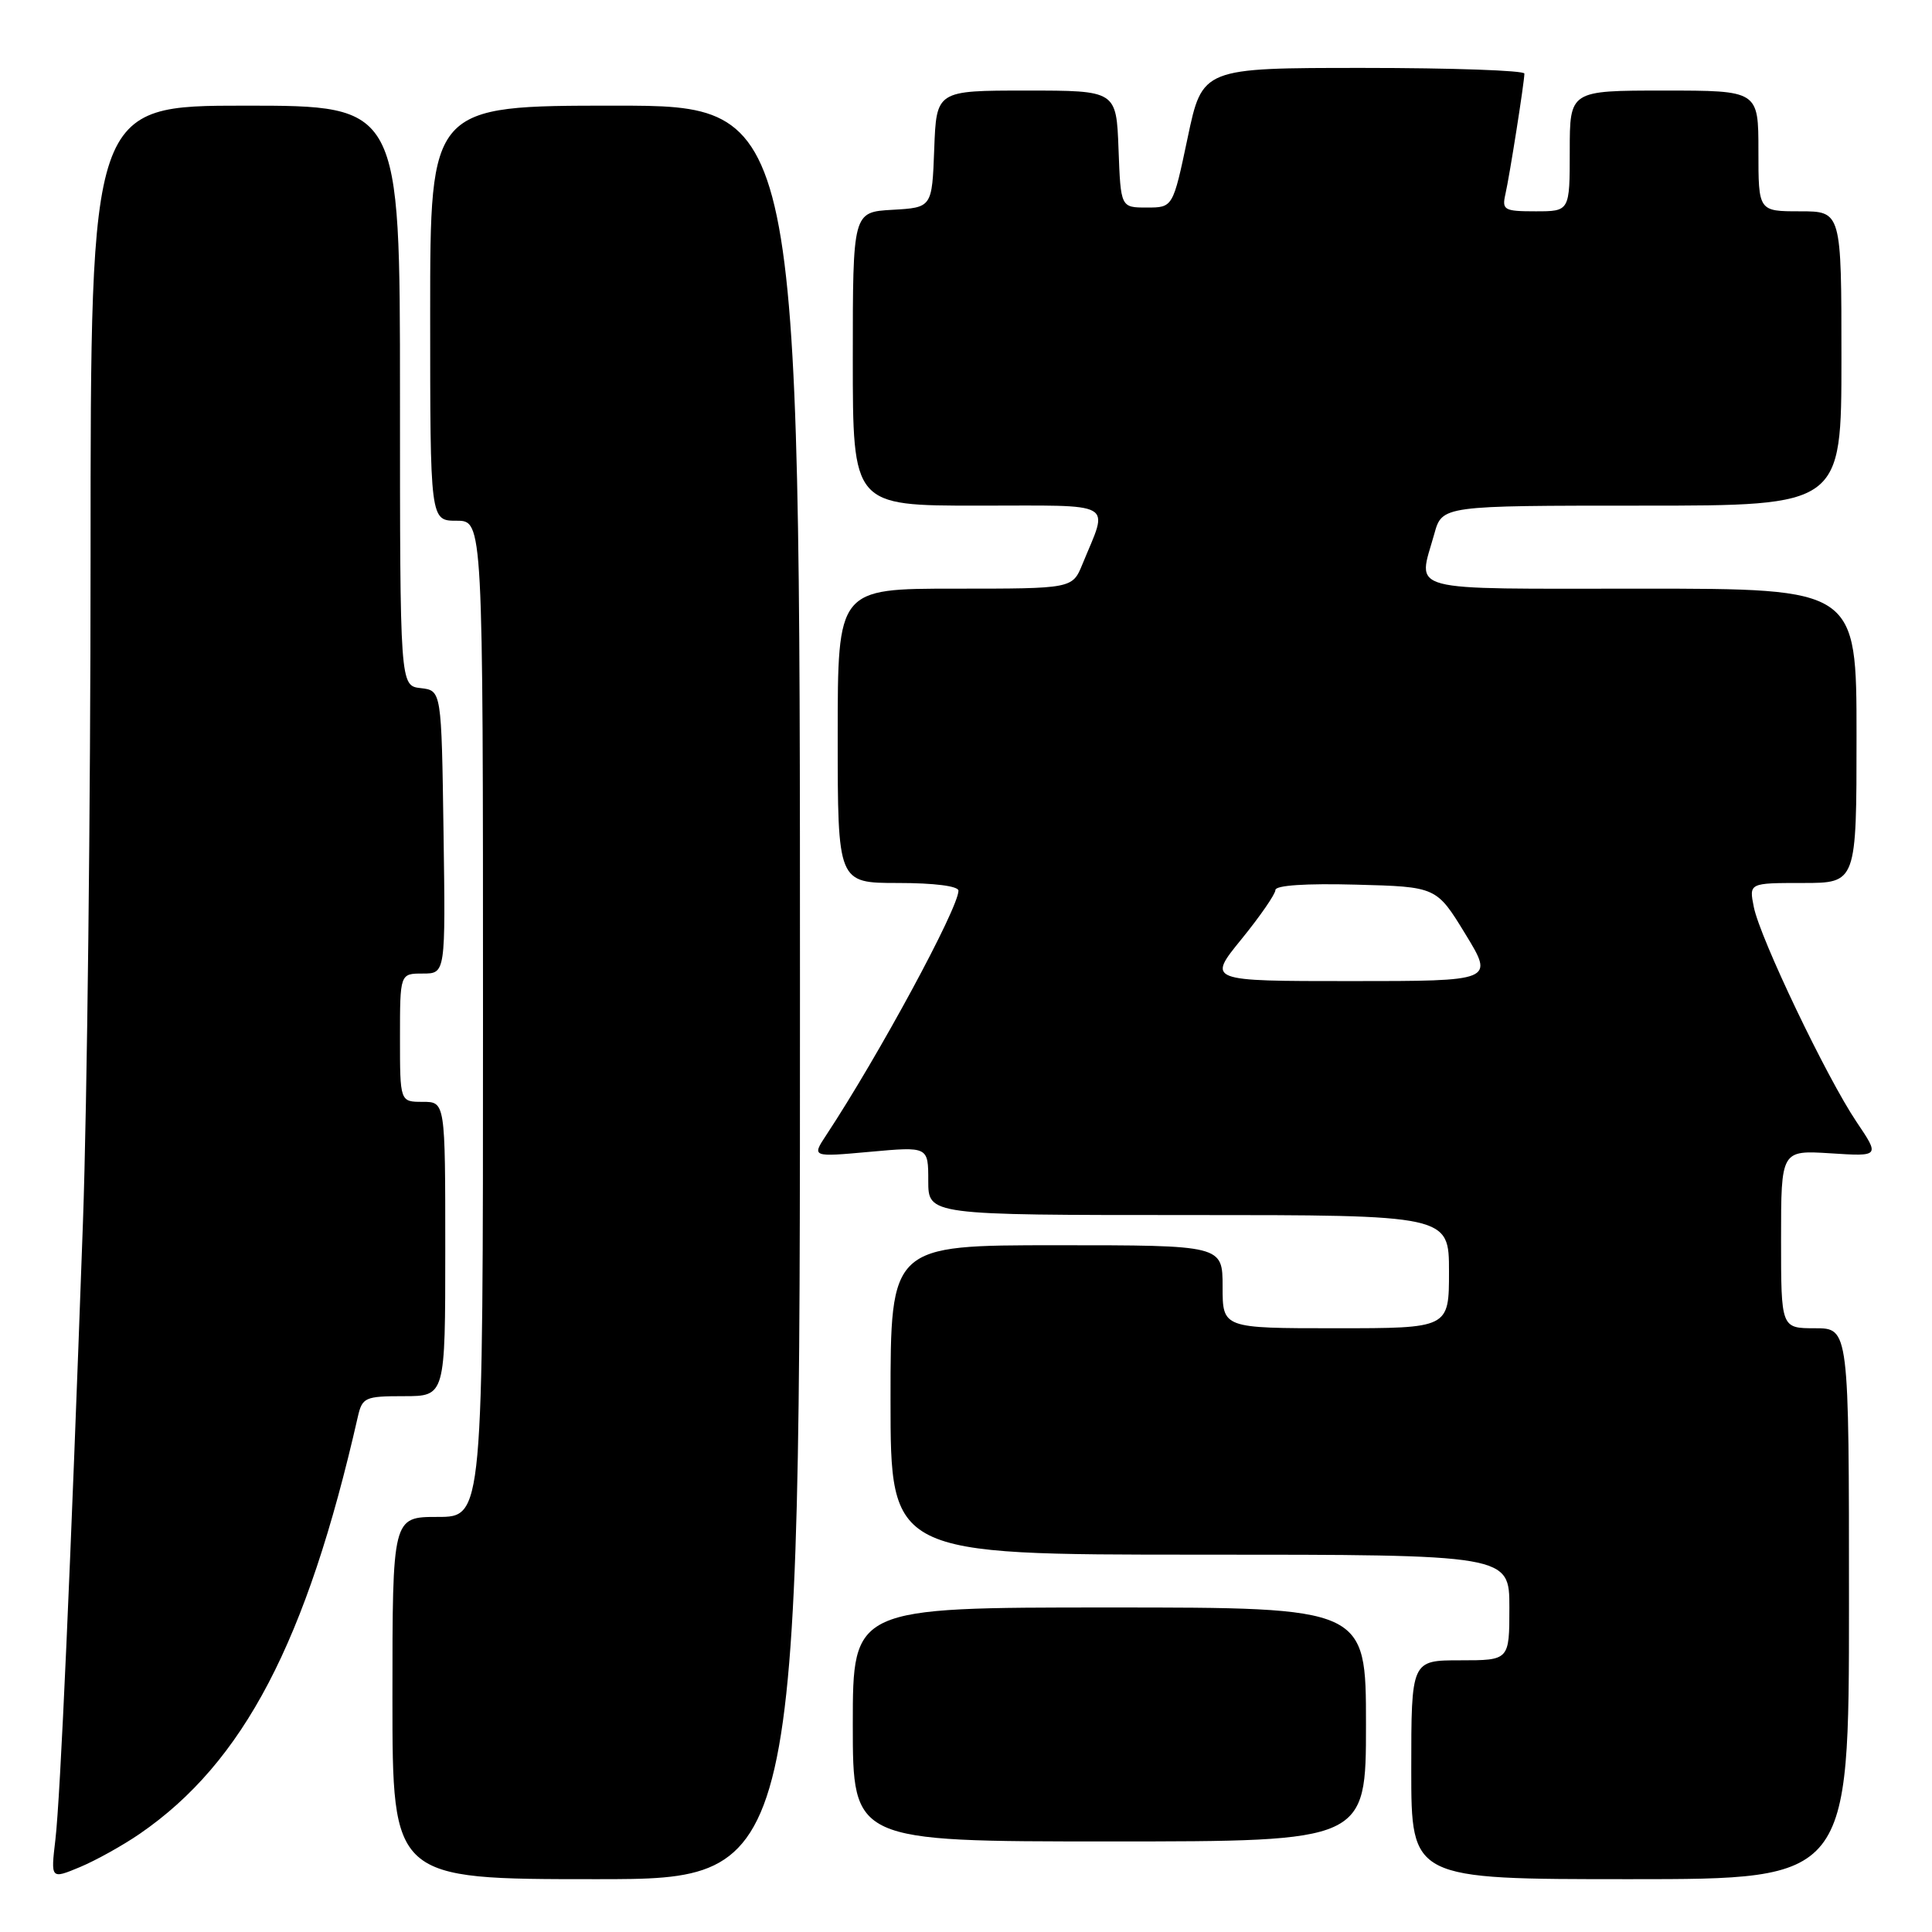 <?xml version="1.0" encoding="UTF-8" standalone="no"?>
<!DOCTYPE svg PUBLIC "-//W3C//DTD SVG 1.1//EN" "http://www.w3.org/Graphics/SVG/1.1/DTD/svg11.dtd" >
<svg xmlns="http://www.w3.org/2000/svg" xmlns:xlink="http://www.w3.org/1999/xlink" version="1.1" viewBox="0 0 256 256">
 <g >
 <path fill="currentColor"
d=" M 18.53 242.98 C 32.28 233.52 40.63 217.56 47.41 187.75 C 48.00 185.16 48.36 185.00 53.52 185.00 C 59.00 185.00 59.00 185.00 59.00 165.50 C 59.00 146.00 59.00 146.00 56.00 146.00 C 53.00 146.00 53.00 146.00 53.00 137.50 C 53.00 129.00 53.00 129.00 56.02 129.00 C 59.04 129.00 59.04 129.00 58.77 110.25 C 58.50 91.50 58.50 91.50 55.75 91.18 C 53.00 90.87 53.00 90.87 53.00 52.43 C 53.00 14.00 53.00 14.00 32.50 14.00 C 12.00 14.00 12.00 14.00 12.00 73.75 C 12.00 106.61 11.55 146.32 10.99 162.00 C 9.34 208.01 8.00 238.12 7.34 243.76 C 6.72 249.01 6.72 249.01 10.59 247.40 C 12.72 246.51 16.29 244.52 18.53 242.98 Z  M 106.00 131.50 C 106.00 14.00 106.00 14.00 81.50 14.00 C 57.00 14.00 57.00 14.00 57.00 41.50 C 57.00 69.00 57.00 69.00 60.50 69.00 C 64.00 69.00 64.00 69.00 64.00 135.00 C 64.00 201.00 64.00 201.00 58.00 201.00 C 52.00 201.00 52.00 201.00 52.00 225.00 C 52.00 249.00 52.00 249.00 79.00 249.00 C 106.00 249.00 106.00 249.00 106.00 131.50 Z  M 245.00 212.50 C 245.00 176.00 245.00 176.00 240.50 176.00 C 236.00 176.00 236.00 176.00 236.00 164.20 C 236.00 152.41 236.00 152.41 242.55 152.82 C 249.09 153.24 249.09 153.24 246.01 148.67 C 242.05 142.80 233.22 124.33 232.39 120.19 C 231.75 117.00 231.75 117.00 238.88 117.00 C 246.00 117.00 246.00 117.00 246.00 97.50 C 246.00 78.00 246.00 78.00 217.50 78.00 C 185.63 78.00 187.87 78.59 190.05 70.75 C 191.09 67.00 191.09 67.00 217.55 67.00 C 244.00 67.00 244.00 67.00 244.00 47.50 C 244.00 28.00 244.00 28.00 238.50 28.00 C 233.00 28.00 233.00 28.00 233.00 20.00 C 233.00 12.00 233.00 12.00 220.50 12.00 C 208.00 12.00 208.00 12.00 208.00 20.00 C 208.00 28.00 208.00 28.00 203.48 28.00 C 199.31 28.00 199.00 27.83 199.47 25.75 C 200.04 23.24 201.98 10.92 201.99 9.75 C 202.00 9.34 192.40 9.00 180.66 9.00 C 159.32 9.00 159.32 9.00 157.37 18.25 C 155.42 27.50 155.42 27.50 151.96 27.50 C 148.50 27.50 148.50 27.50 148.21 19.75 C 147.92 12.00 147.92 12.00 136.00 12.00 C 124.08 12.00 124.08 12.00 123.79 19.75 C 123.50 27.50 123.50 27.50 118.25 27.80 C 113.00 28.10 113.00 28.10 113.00 47.55 C 113.00 67.00 113.00 67.00 129.57 67.00 C 148.19 67.00 146.90 66.28 143.43 74.75 C 142.10 78.00 142.10 78.00 126.55 78.00 C 111.00 78.00 111.00 78.00 111.00 97.50 C 111.00 117.00 111.00 117.00 119.00 117.00 C 123.78 117.00 127.00 117.41 127.00 118.02 C 127.00 120.34 116.42 139.89 109.48 150.41 C 107.56 153.32 107.56 153.32 115.28 152.62 C 123.00 151.92 123.00 151.92 123.00 156.46 C 123.00 161.00 123.00 161.00 157.50 161.00 C 192.00 161.00 192.00 161.00 192.00 168.50 C 192.00 176.00 192.00 176.00 177.00 176.00 C 162.00 176.00 162.00 176.00 162.00 170.50 C 162.00 165.00 162.00 165.00 140.00 165.00 C 118.00 165.00 118.00 165.00 118.00 185.50 C 118.00 206.00 118.00 206.00 159.00 206.00 C 200.00 206.00 200.00 206.00 200.00 213.00 C 200.00 220.00 200.00 220.00 193.50 220.00 C 187.00 220.00 187.00 220.00 187.00 234.50 C 187.00 249.00 187.00 249.00 216.00 249.00 C 245.00 249.00 245.00 249.00 245.00 212.50 Z  M 181.00 228.50 C 181.00 213.00 181.00 213.00 147.00 213.00 C 113.00 213.00 113.00 213.00 113.00 228.50 C 113.00 244.00 113.00 244.00 147.00 244.00 C 181.00 244.00 181.00 244.00 181.00 228.50 Z  M 164.49 124.46 C 166.97 121.41 169.00 118.47 169.00 117.93 C 169.00 117.31 173.07 117.04 179.67 117.22 C 190.34 117.50 190.34 117.50 194.16 123.75 C 197.98 130.00 197.98 130.00 178.98 130.00 C 159.98 130.00 159.98 130.00 164.49 124.46 Z "/>
</g>
</svg>